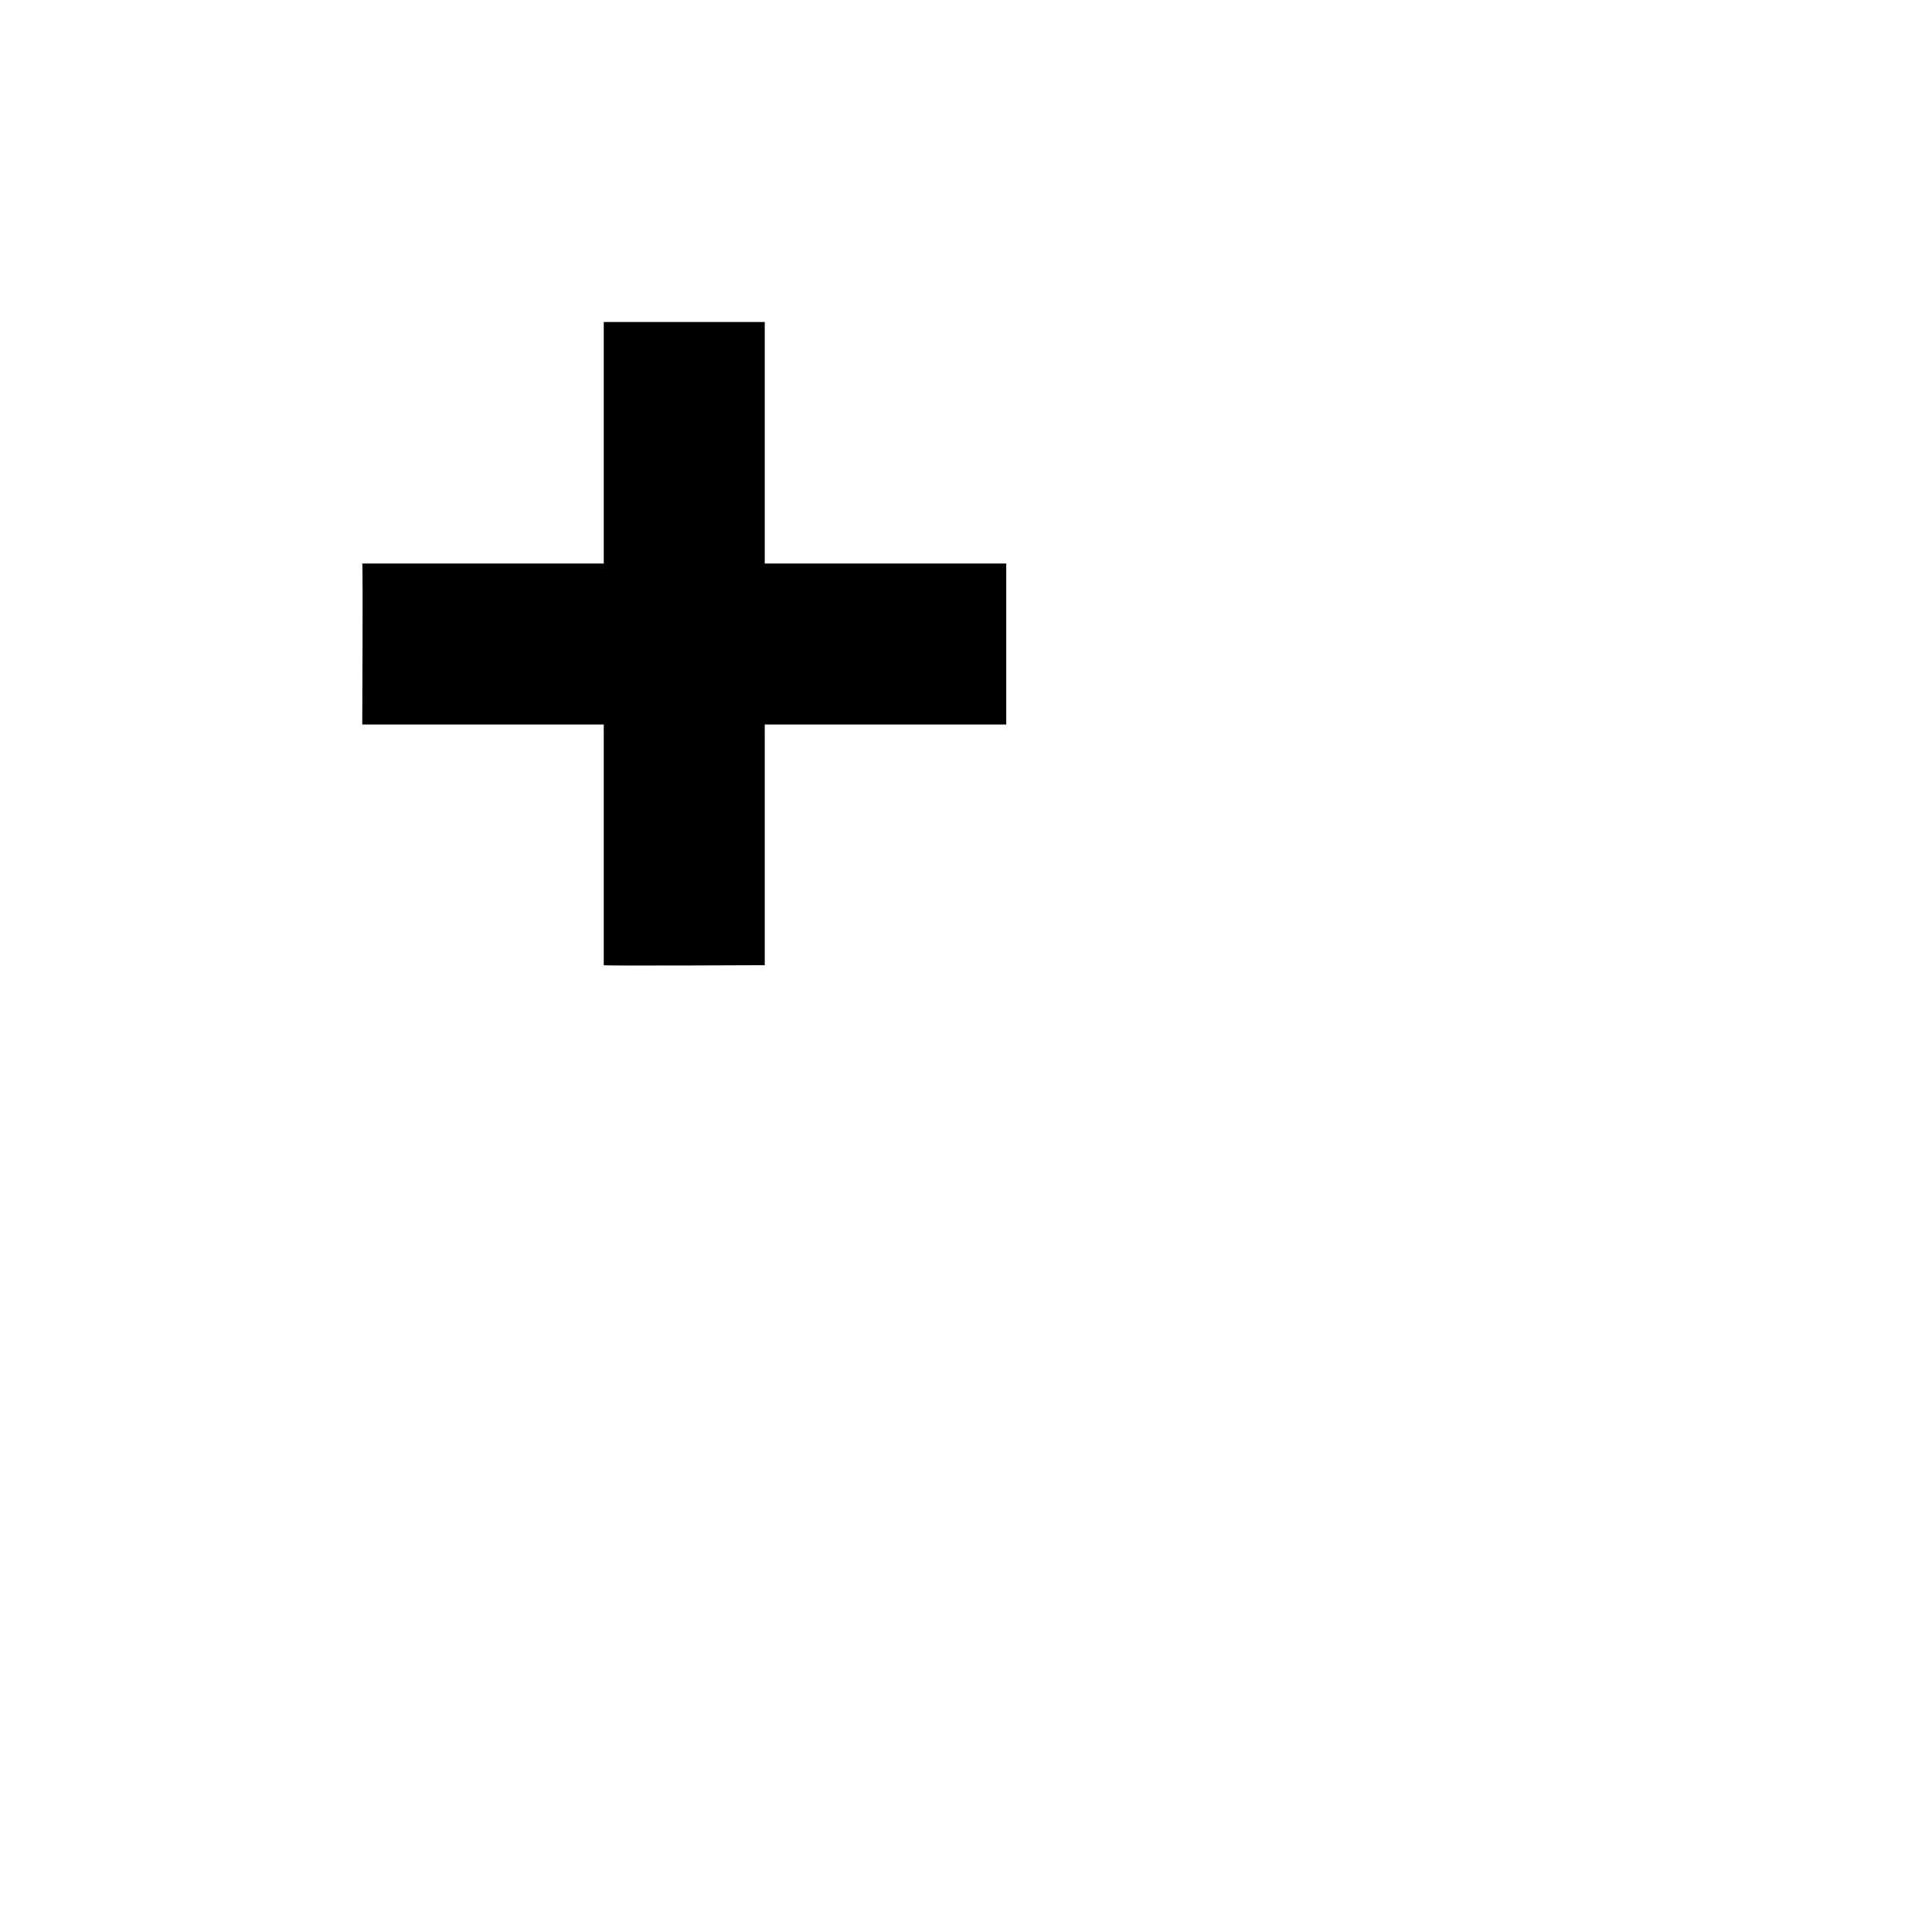 <svg width="70" height="70" viewBox="9.5 -2 24 24" fill="none" xmlns="http://www.w3.org/2000/svg">
<path d="M19 2H17V5H14C14.01 5.01 14 7 14 7H17V9.99C17.01 10 19 9.99 19 9.99V7H22V5H19V2Z" fill="currentColor"/>
</svg>
